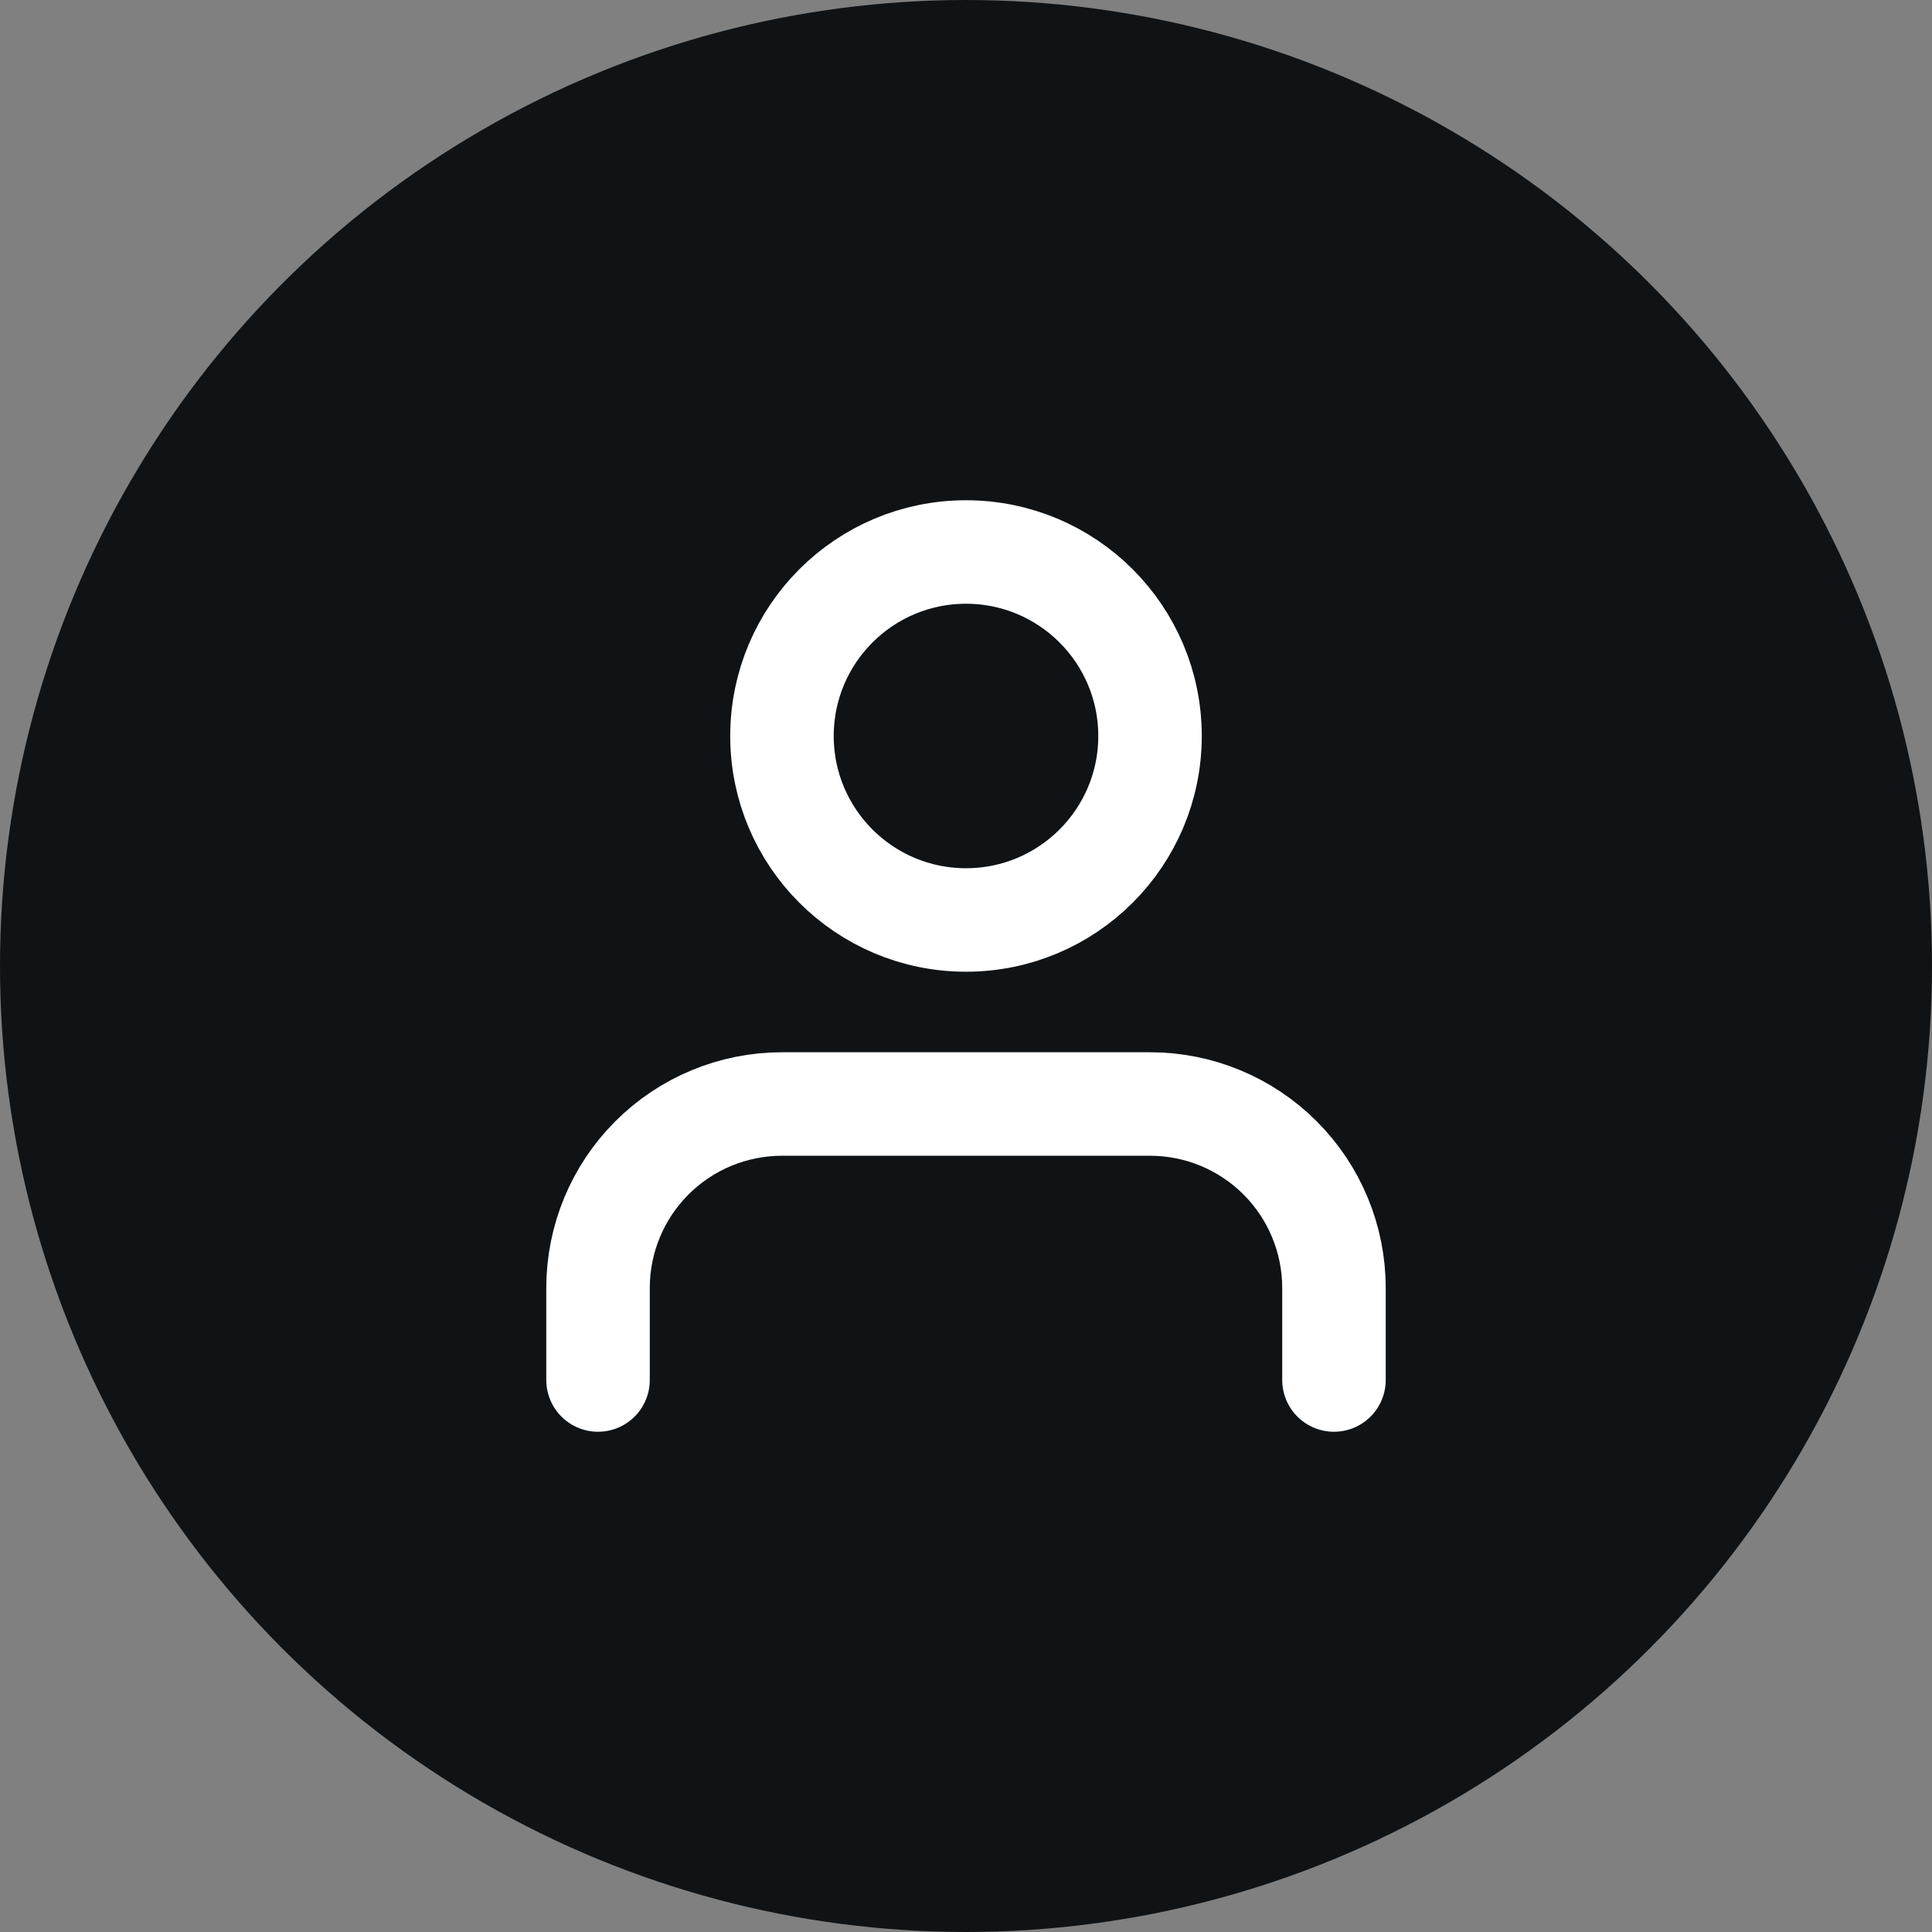 <svg width="28" height="28" viewBox="0 0 28 28" fill="none" xmlns="http://www.w3.org/2000/svg">
<rect x="0" y="0" width="28" height="28" fill="#808080" stroke="none"/>
<circle cx="14" cy="14" r="14" fill="#101316"/>
<path d="M19.333 20V18.667C19.333 17.959 19.052 17.281 18.552 16.781C18.052 16.281 17.374 16 16.667 16H11.333C10.626 16 9.948 16.281 9.448 16.781C8.948 17.281 8.667 17.959 8.667 18.667V20" stroke="white" stroke-width="1.5" stroke-linecap="round" stroke-linejoin="round"/>
<path d="M14 13.333C15.473 13.333 16.667 12.139 16.667 10.667C16.667 9.194 15.473 8 14 8C12.527 8 11.333 9.194 11.333 10.667C11.333 12.139 12.527 13.333 14 13.333Z" stroke="white" stroke-width="1.5" stroke-linecap="round" stroke-linejoin="round"/>
</svg>
